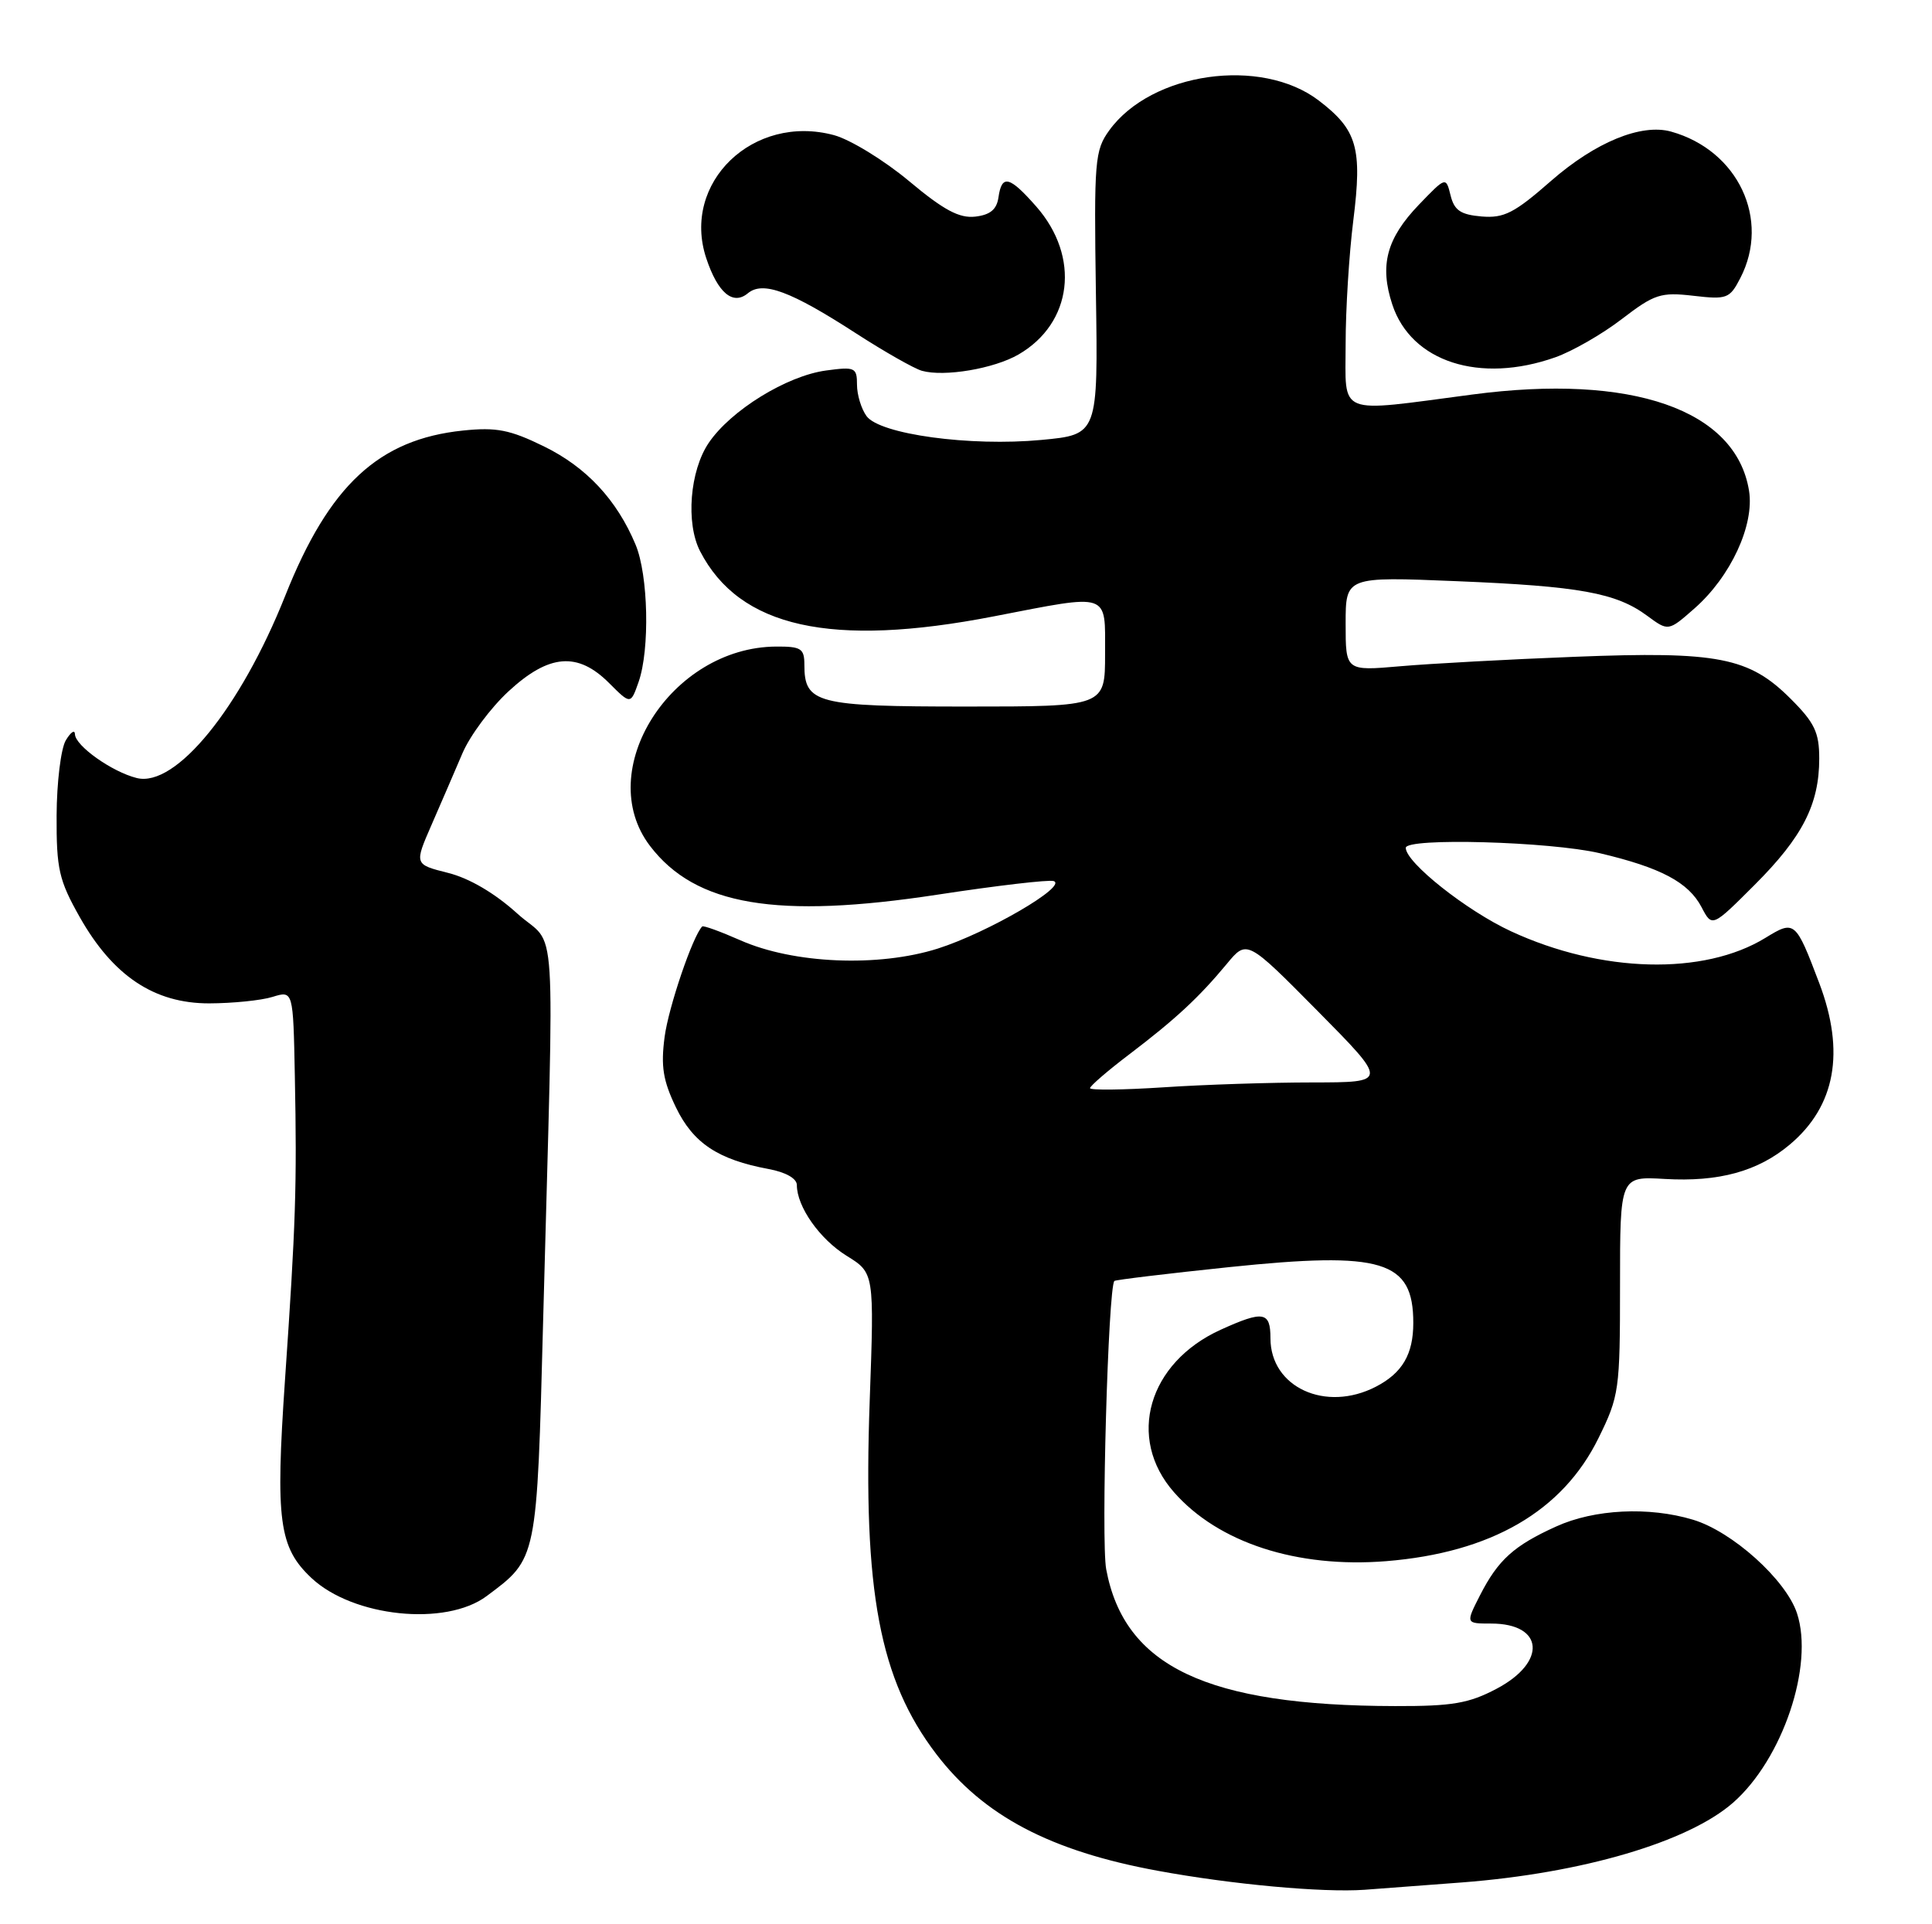 <?xml version="1.0" encoding="UTF-8" standalone="no"?>
<!DOCTYPE svg PUBLIC "-//W3C//DTD SVG 1.1//EN" "http://www.w3.org/Graphics/SVG/1.1/DTD/svg11.dtd" >
<svg xmlns="http://www.w3.org/2000/svg" xmlns:xlink="http://www.w3.org/1999/xlink" version="1.1" viewBox="0 0 257 256">
 <g >
 <path fill="currentColor"
d=" M 194.50 250.44 C 210.50 249.21 224.58 245.06 230.54 239.83 C 237.13 234.05 241.33 221.57 239.04 214.63 C 237.57 210.17 230.42 203.74 225.19 202.18 C 219.34 200.42 212.08 200.78 207.02 203.08 C 201.38 205.63 199.28 207.53 196.87 212.25 C 194.96 216.00 194.96 216.00 198.36 216.00 C 205.37 216.00 205.81 221.12 199.09 224.67 C 195.40 226.62 193.21 227.00 185.59 226.98 C 160.54 226.93 149.57 221.73 147.15 208.78 C 146.45 205.03 147.41 171.25 148.24 170.42 C 148.40 170.27 155.26 169.44 163.51 168.58 C 183.92 166.46 188.00 167.69 188.00 176.00 C 188.00 180.18 186.54 182.67 183.02 184.49 C 176.34 187.94 169.00 184.57 169.00 178.05 C 169.00 174.49 168.07 174.33 162.38 176.91 C 152.72 181.30 149.83 191.32 156.16 198.52 C 162.06 205.25 172.53 208.65 184.39 207.70 C 198.35 206.57 207.86 201.06 212.64 191.32 C 215.39 185.73 215.50 184.93 215.50 171.00 C 215.50 156.50 215.50 156.50 221.45 156.85 C 228.65 157.27 233.85 155.84 238.09 152.27 C 244.16 147.16 245.47 139.95 242.00 130.79 C 238.85 122.48 238.73 122.39 234.85 124.77 C 226.64 129.81 213.00 129.46 201.00 123.90 C 195.08 121.16 187.00 114.75 187.00 112.80 C 187.00 111.42 206.20 111.96 212.80 113.51 C 220.93 115.43 224.61 117.38 226.35 120.70 C 227.75 123.38 227.75 123.38 233.42 117.71 C 239.78 111.35 242.00 107.00 242.00 100.91 C 242.00 97.45 241.38 96.14 238.21 92.98 C 232.68 87.44 228.54 86.63 209.50 87.38 C 200.70 87.72 190.24 88.29 186.25 88.64 C 179.00 89.27 179.00 89.27 179.00 82.99 C 179.00 76.71 179.00 76.71 193.75 77.32 C 210.12 77.99 214.99 78.87 219.12 81.93 C 221.93 84.00 221.93 84.00 225.39 80.96 C 230.22 76.72 233.40 69.86 232.66 65.28 C 230.91 54.49 217.06 49.68 195.84 52.49 C 177.60 54.89 179.00 55.46 179.00 45.72 C 179.00 41.17 179.46 33.80 180.02 29.33 C 181.23 19.67 180.54 17.28 175.42 13.37 C 167.76 7.53 153.16 9.61 147.56 17.34 C 145.63 20.01 145.52 21.34 145.78 39.00 C 146.07 57.82 146.07 57.82 138.52 58.53 C 129.04 59.42 117.04 57.78 115.27 55.36 C 114.57 54.40 114.00 52.52 114.00 51.18 C 114.00 48.90 113.73 48.77 109.90 49.29 C 104.66 49.99 97.19 54.60 94.27 58.93 C 91.76 62.65 91.21 69.59 93.12 73.32 C 98.35 83.49 110.56 86.21 132.21 82.00 C 147.80 78.98 147.00 78.71 147.00 87.00 C 147.00 94.00 147.00 94.00 128.57 94.00 C 108.58 94.00 107.00 93.59 107.00 88.43 C 107.00 86.28 106.56 86.00 103.25 86.02 C 89.24 86.10 78.84 102.55 86.47 112.55 C 92.52 120.48 103.30 122.30 124.76 119.02 C 132.61 117.82 139.54 117.01 140.16 117.22 C 142.08 117.86 131.38 124.09 124.75 126.20 C 116.85 128.70 105.56 128.23 98.47 125.09 C 95.84 123.93 93.56 123.10 93.41 123.26 C 92.16 124.51 88.94 133.96 88.41 137.94 C 87.89 141.88 88.20 143.77 89.92 147.34 C 92.22 152.09 95.52 154.28 102.25 155.53 C 104.52 155.95 106.00 156.79 106.00 157.66 C 106.00 160.54 109.04 164.86 112.63 167.08 C 116.30 169.35 116.30 169.35 115.69 186.38 C 114.78 211.71 117.00 223.47 124.55 233.37 C 130.82 241.58 139.72 246.27 154.00 248.89 C 163.86 250.71 175.92 251.81 181.50 251.42 C 184.25 251.22 190.10 250.78 194.50 250.44 Z  M 64.73 212.35 C 71.49 207.31 71.41 207.70 72.25 175.69 C 73.74 119.47 74.18 126.41 68.80 121.53 C 65.83 118.84 62.44 116.84 59.60 116.13 C 55.11 115.00 55.11 115.00 57.40 109.75 C 58.66 106.86 60.51 102.58 61.51 100.23 C 62.51 97.88 65.27 94.17 67.64 91.98 C 73.03 87.00 76.84 86.69 81.02 90.87 C 83.89 93.74 83.89 93.74 84.95 90.72 C 86.46 86.39 86.24 76.52 84.55 72.47 C 82.06 66.50 78.00 62.15 72.36 59.39 C 67.83 57.17 66.04 56.82 61.59 57.28 C 50.38 58.44 43.79 64.56 37.95 79.24 C 31.99 94.22 23.37 104.81 18.19 103.51 C 14.90 102.69 10.01 99.22 9.97 97.68 C 9.95 97.03 9.41 97.40 8.75 98.50 C 8.10 99.60 7.55 104.10 7.53 108.50 C 7.50 115.63 7.84 117.10 10.60 122.00 C 15.03 129.84 20.52 133.50 27.83 133.49 C 30.95 133.48 34.74 133.10 36.25 132.63 C 39.00 131.78 39.00 131.78 39.22 143.14 C 39.51 157.76 39.34 162.86 37.91 183.59 C 36.63 202.31 37.10 205.87 41.43 209.94 C 46.97 215.14 59.29 216.41 64.73 212.35 Z  M 135.49 47.16 C 142.68 42.99 143.73 34.18 137.85 27.48 C 134.28 23.42 133.26 23.17 132.82 26.25 C 132.59 27.87 131.72 28.59 129.73 28.82 C 127.61 29.06 125.54 27.96 120.92 24.09 C 117.60 21.32 113.11 18.57 110.94 17.98 C 100.20 15.09 90.63 24.30 93.94 34.33 C 95.47 38.96 97.49 40.67 99.48 39.02 C 101.48 37.35 105.17 38.72 113.87 44.35 C 117.66 46.80 121.61 49.04 122.63 49.33 C 125.62 50.17 132.23 49.05 135.49 47.16 Z  M 206.88 47.54 C 209.15 46.74 213.14 44.45 215.75 42.44 C 220.08 39.12 220.92 38.85 225.25 39.35 C 229.72 39.87 230.09 39.73 231.50 37.00 C 235.54 29.19 231.20 20.00 222.30 17.51 C 218.33 16.40 212.22 18.91 206.31 24.08 C 201.44 28.35 200.06 29.05 197.08 28.80 C 194.30 28.56 193.45 27.99 192.96 26.00 C 192.34 23.50 192.34 23.50 188.75 27.23 C 184.44 31.72 183.49 35.30 185.21 40.52 C 187.72 48.14 196.83 51.09 206.88 47.54 Z  M 145.00 144.77 C 145.00 144.48 147.36 142.44 150.25 140.25 C 156.39 135.58 159.48 132.71 163.19 128.24 C 165.87 125.00 165.87 125.00 175.27 134.50 C 184.66 144.00 184.66 144.00 174.58 144.01 C 169.04 144.01 160.11 144.30 154.75 144.66 C 149.39 145.01 145.00 145.06 145.00 144.77 Z "/>
</g>
</svg>